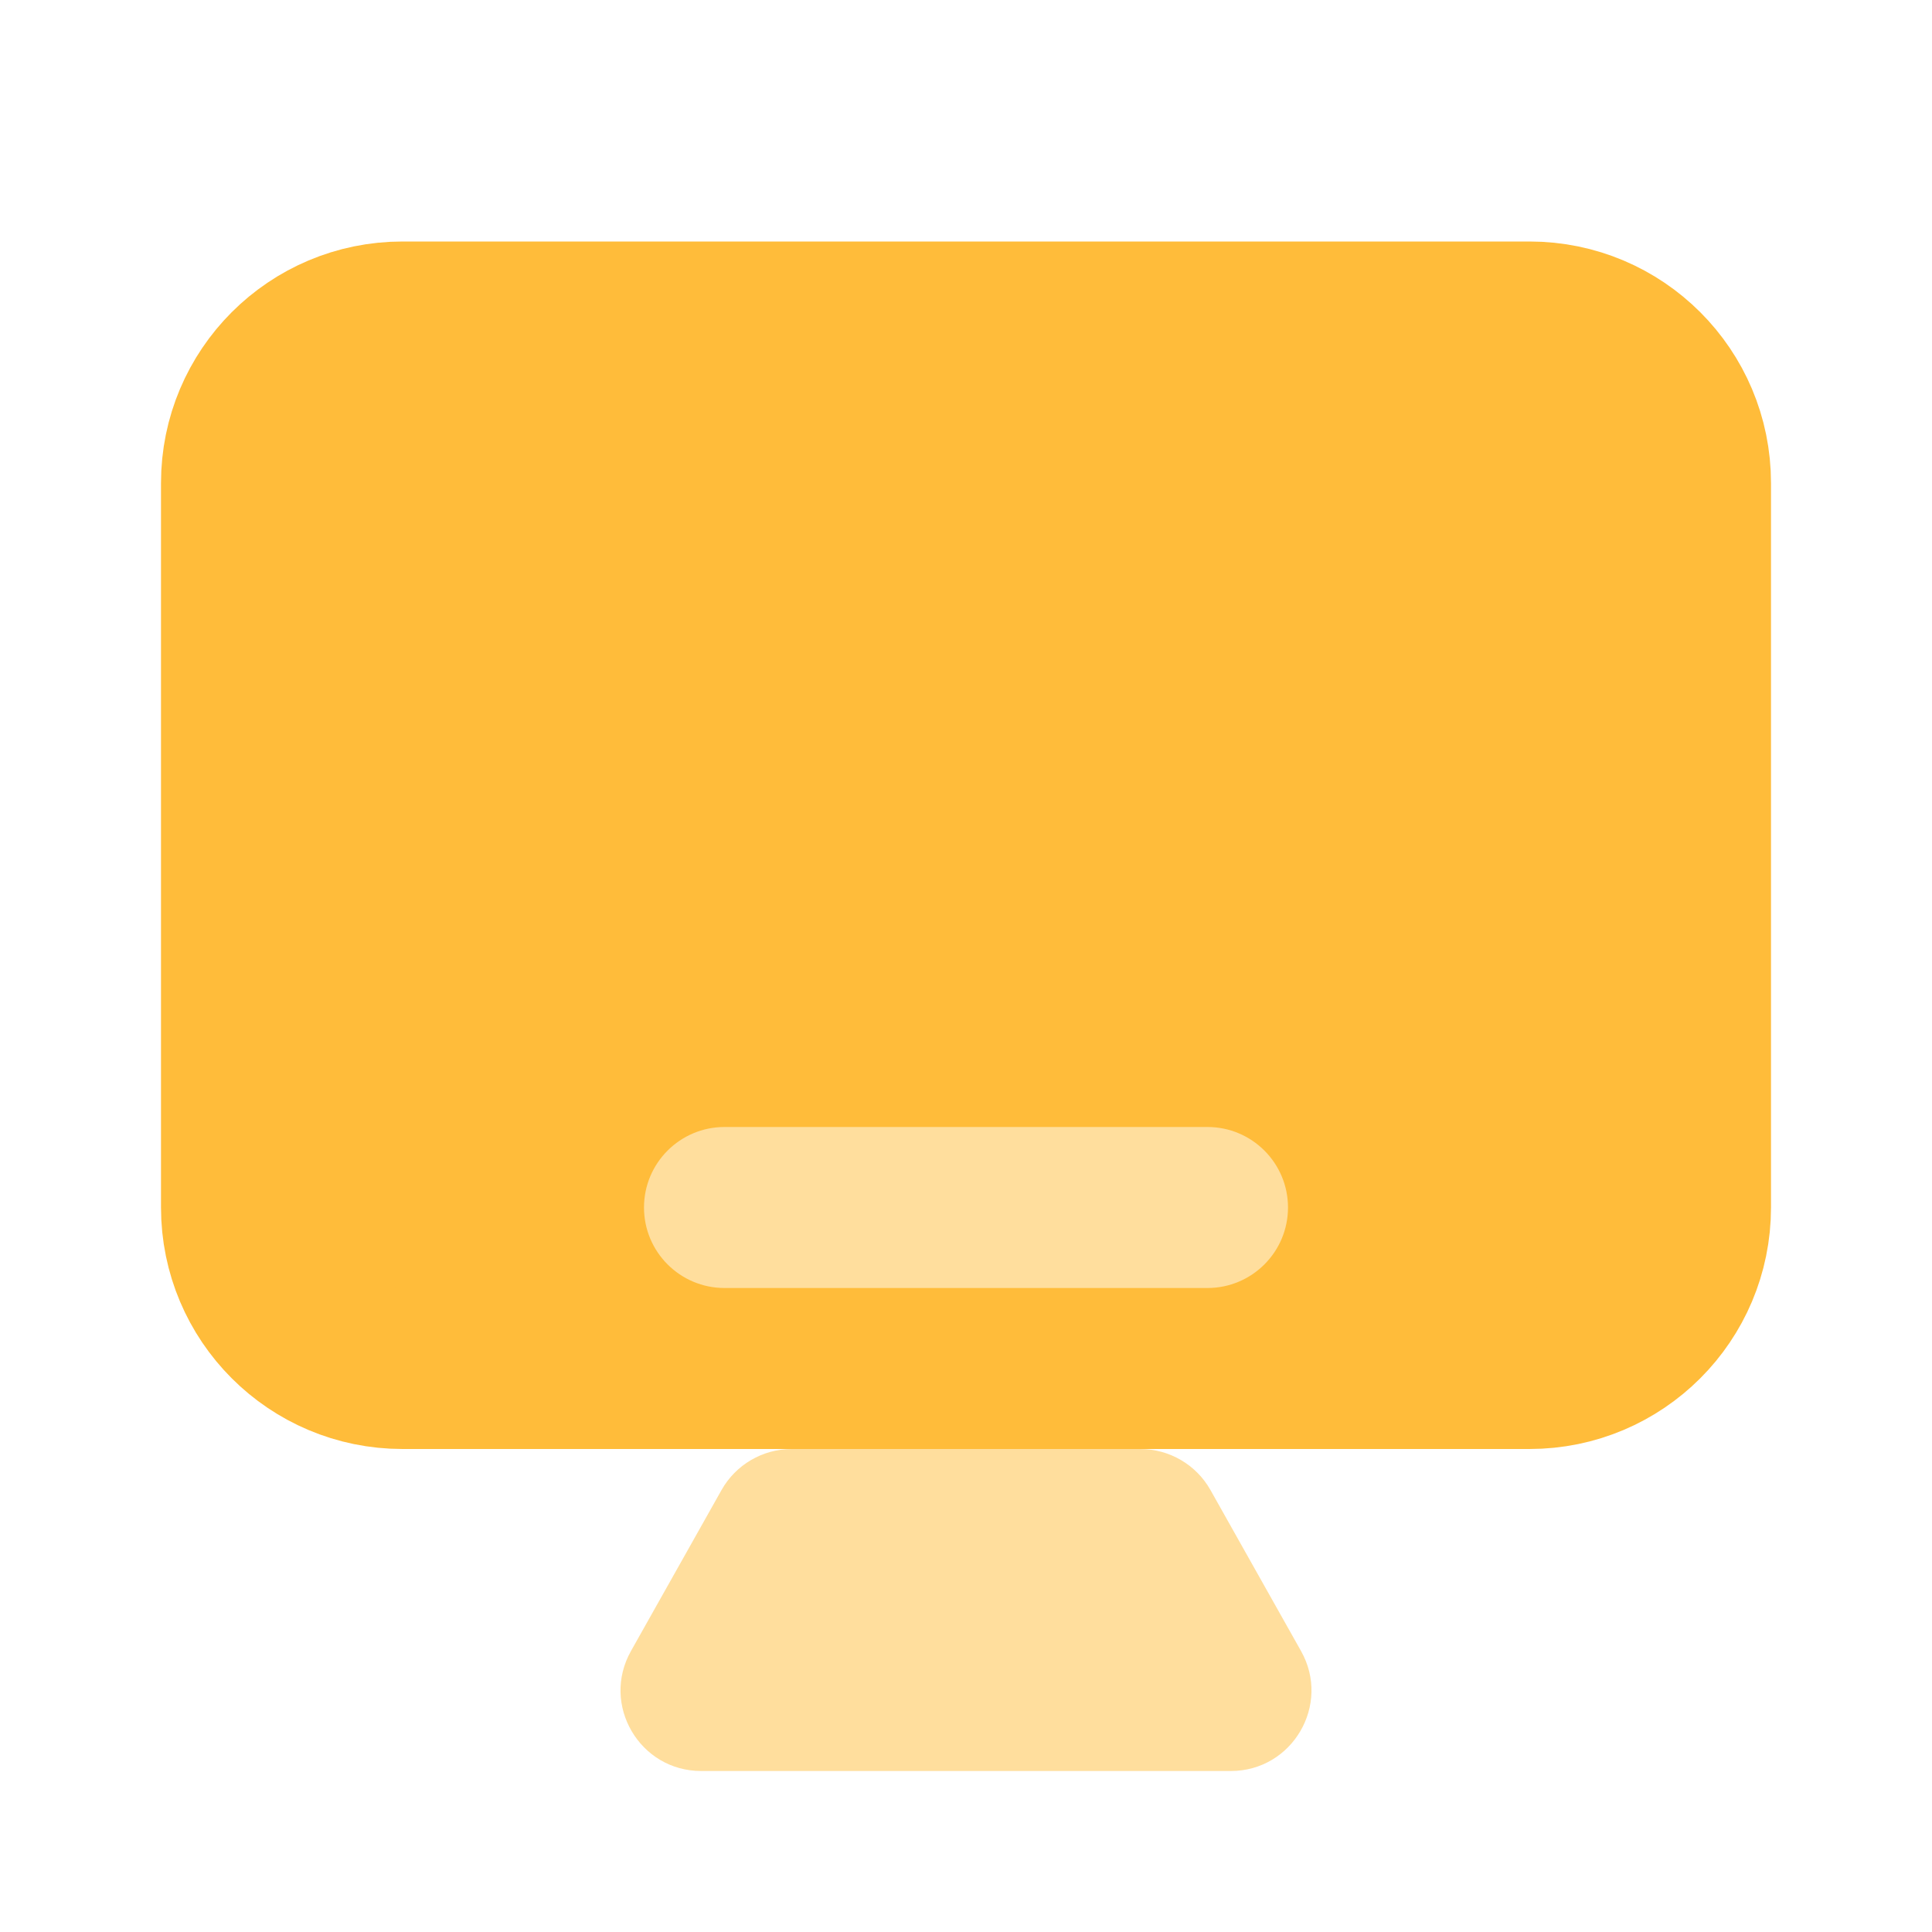 <svg width="24" height="24" viewBox="0 0 24 24" fill="none" xmlns="http://www.w3.org/2000/svg">
<path d="M8.963 18.51C9.14 18.195 9.474 18 9.835 18H14.165C14.526 18 14.86 18.195 15.037 18.51L16.162 20.51C16.537 21.176 16.055 22 15.29 22H8.71C7.945 22 7.463 21.176 7.838 20.51L8.963 18.51Z" fill="#FFDE9D"/>
<path d="M3 6C3 4.895 3.895 4 5 4H19C20.105 4 21 4.895 21 6V15C21 16.105 20.105 17 19 17H5C3.895 17 3 16.105 3 15V6Z" fill="#FFBC3A" stroke="#FFBC3A" stroke-width="2"/>
<path d="M8 15C8 14.448 8.448 14 9 14H15C15.552 14 16 14.448 16 15C16 15.552 15.552 16 15 16H9C8.448 16 8 15.552 8 15Z" fill="#FFDE9D"/>
</svg>
